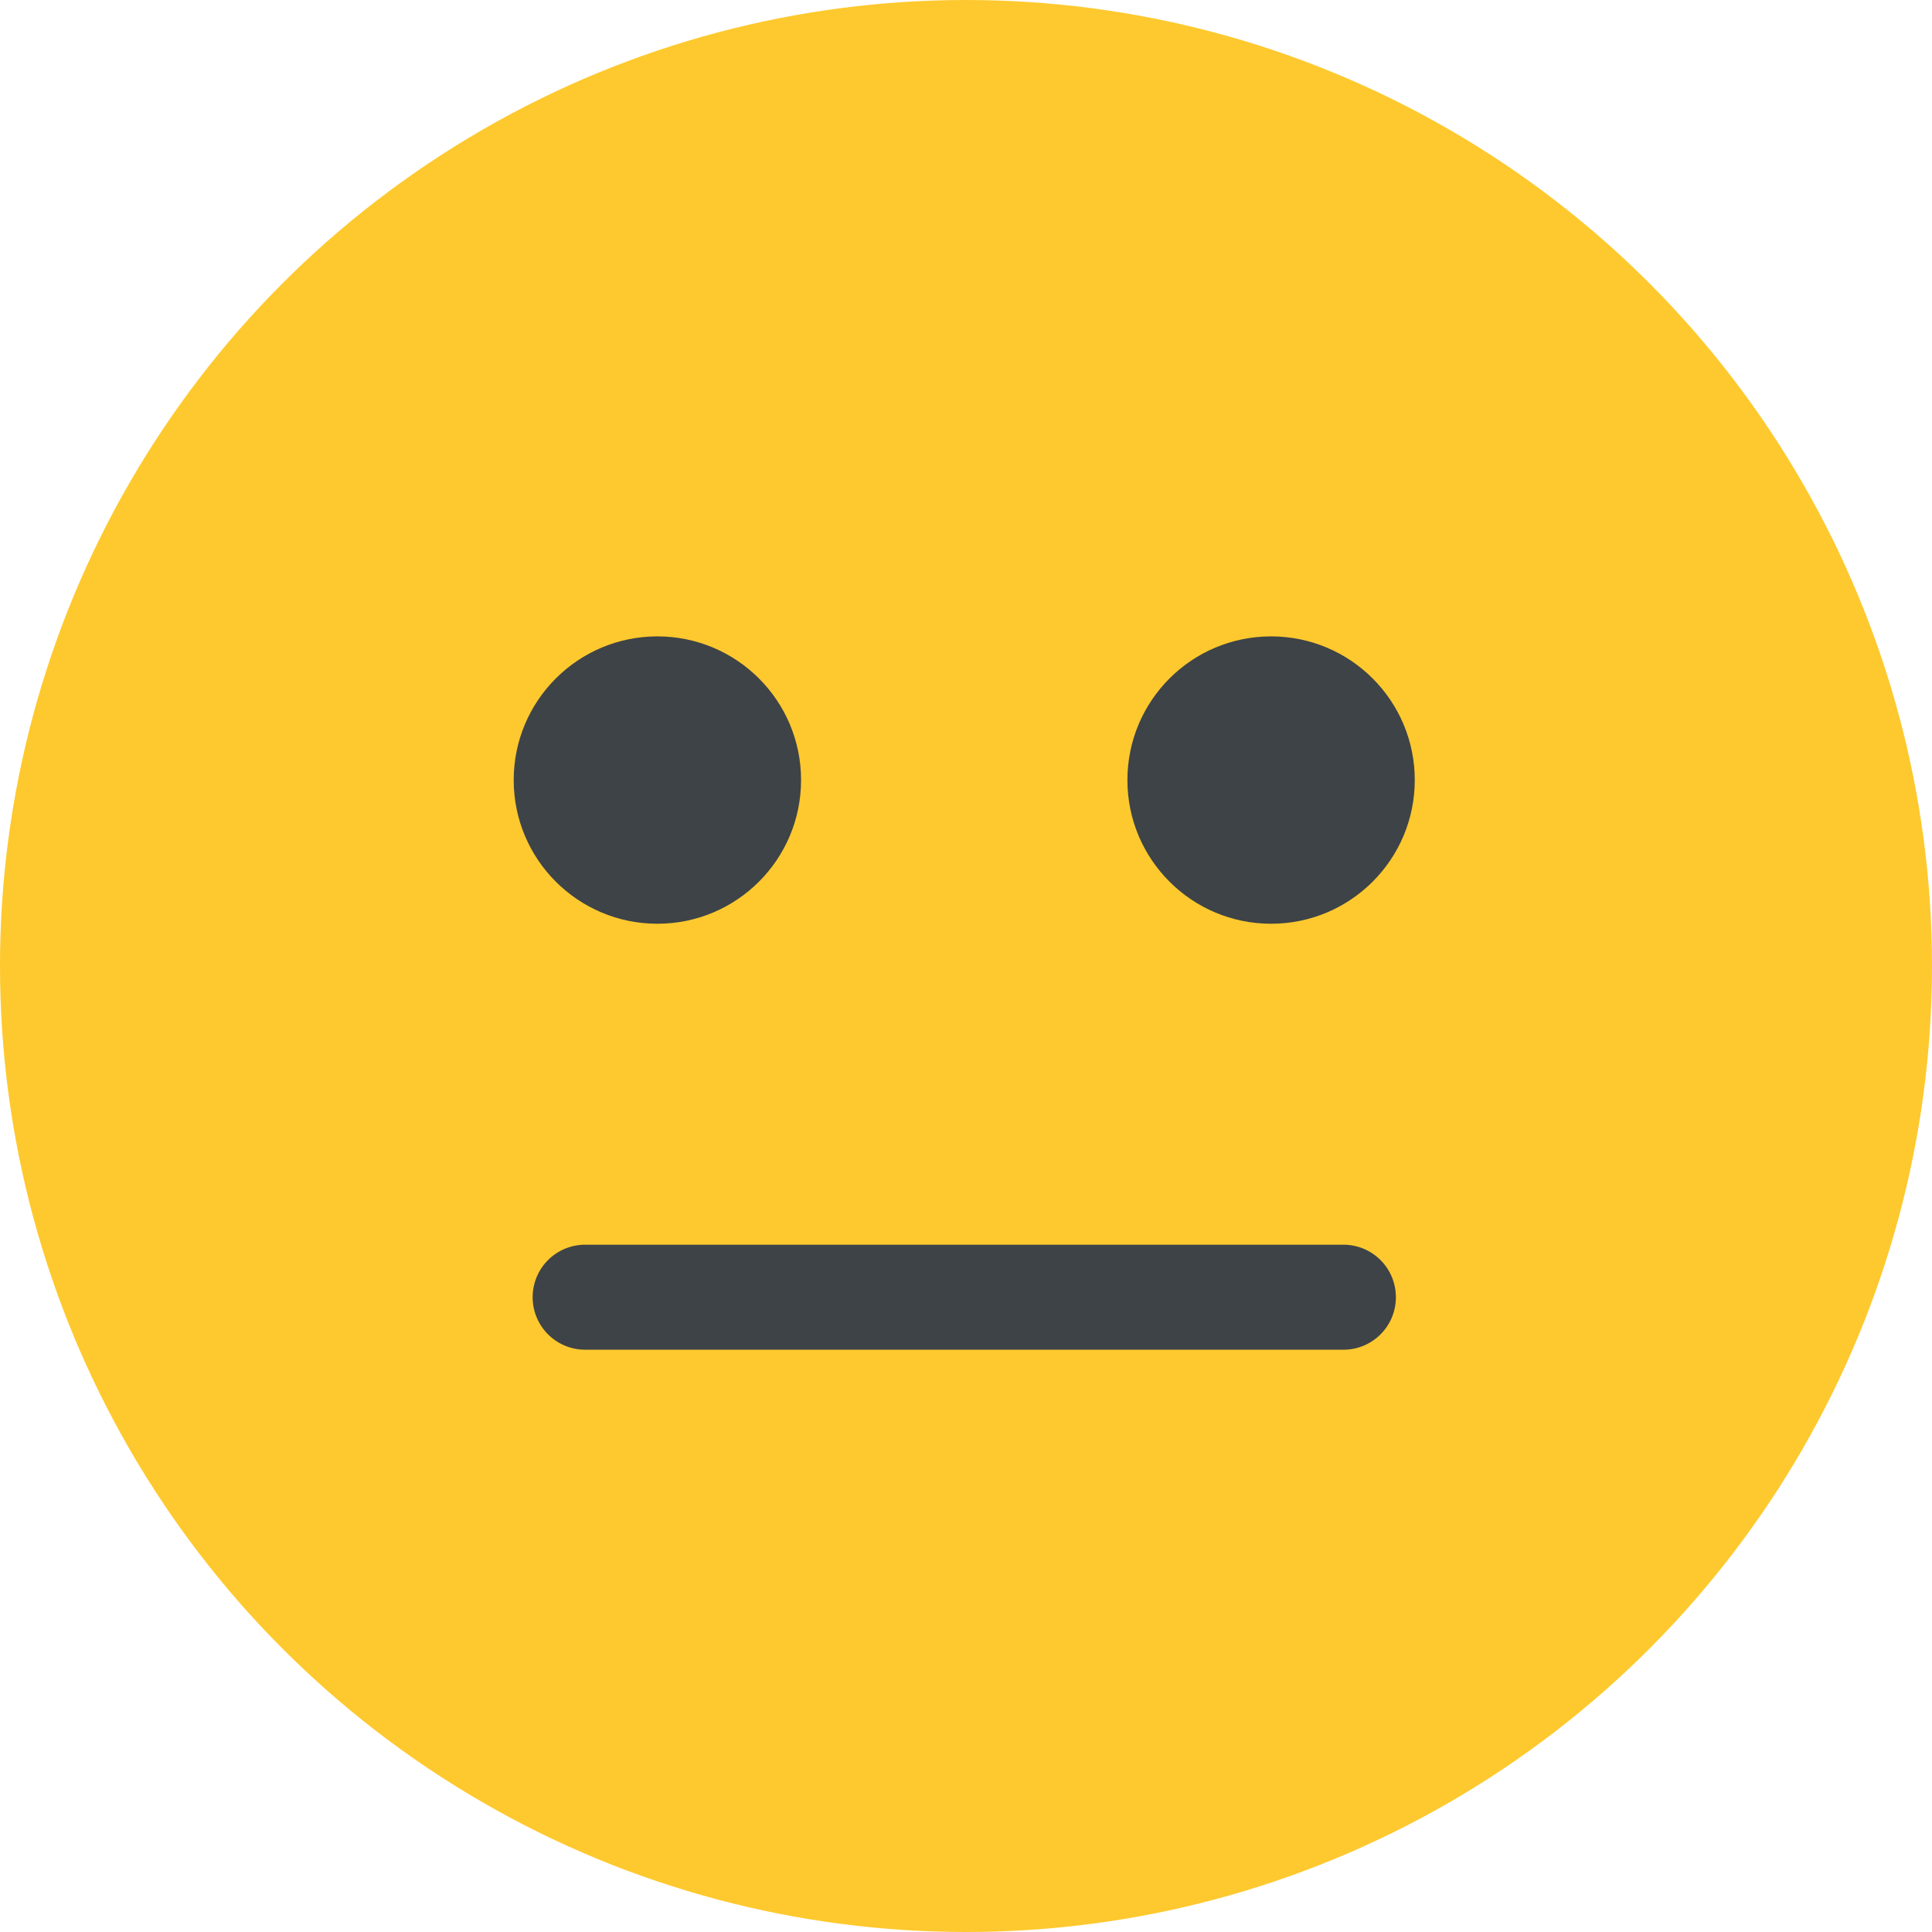 <svg xmlns="http://www.w3.org/2000/svg" width="46" height="46" viewBox="0 0 46 46">
  <g id="ico-neutral" transform="translate(-1149 -1098)">
    <g id="Group_4863" data-name="Group 4863" transform="translate(-1091 6351)">
      <g id="_169-confused" data-name="169-confused" transform="translate(2240 -5253)">
        <circle id="Ellipse_351" data-name="Ellipse 351" cx="23" cy="23" r="23" fill="#fec92e"/>
        <g id="Group_4855" data-name="Group 4855" transform="translate(12.231 15.152)">
          <path id="Path_11327" data-name="Path 11327" d="M161.975,331.728a1.247,1.247,0,0,1-1.248,1.248H142.672a1.248,1.248,0,1,1,0-2.5h18.054A1.248,1.248,0,0,1,161.975,331.728Z" transform="translate(-140.971 -315.992)" fill="#3e4347"/>
          <circle id="Ellipse_352" data-name="Ellipse 352" cx="3.421" cy="3.421" r="3.421" fill="#3e4347"/>
        </g>
        <circle id="Ellipse_354" data-name="Ellipse 354" cx="3.421" cy="3.421" r="3.421" transform="translate(26.843 15.152)" fill="#3e4347"/>
      </g>
    </g>
  </g>
</svg>
